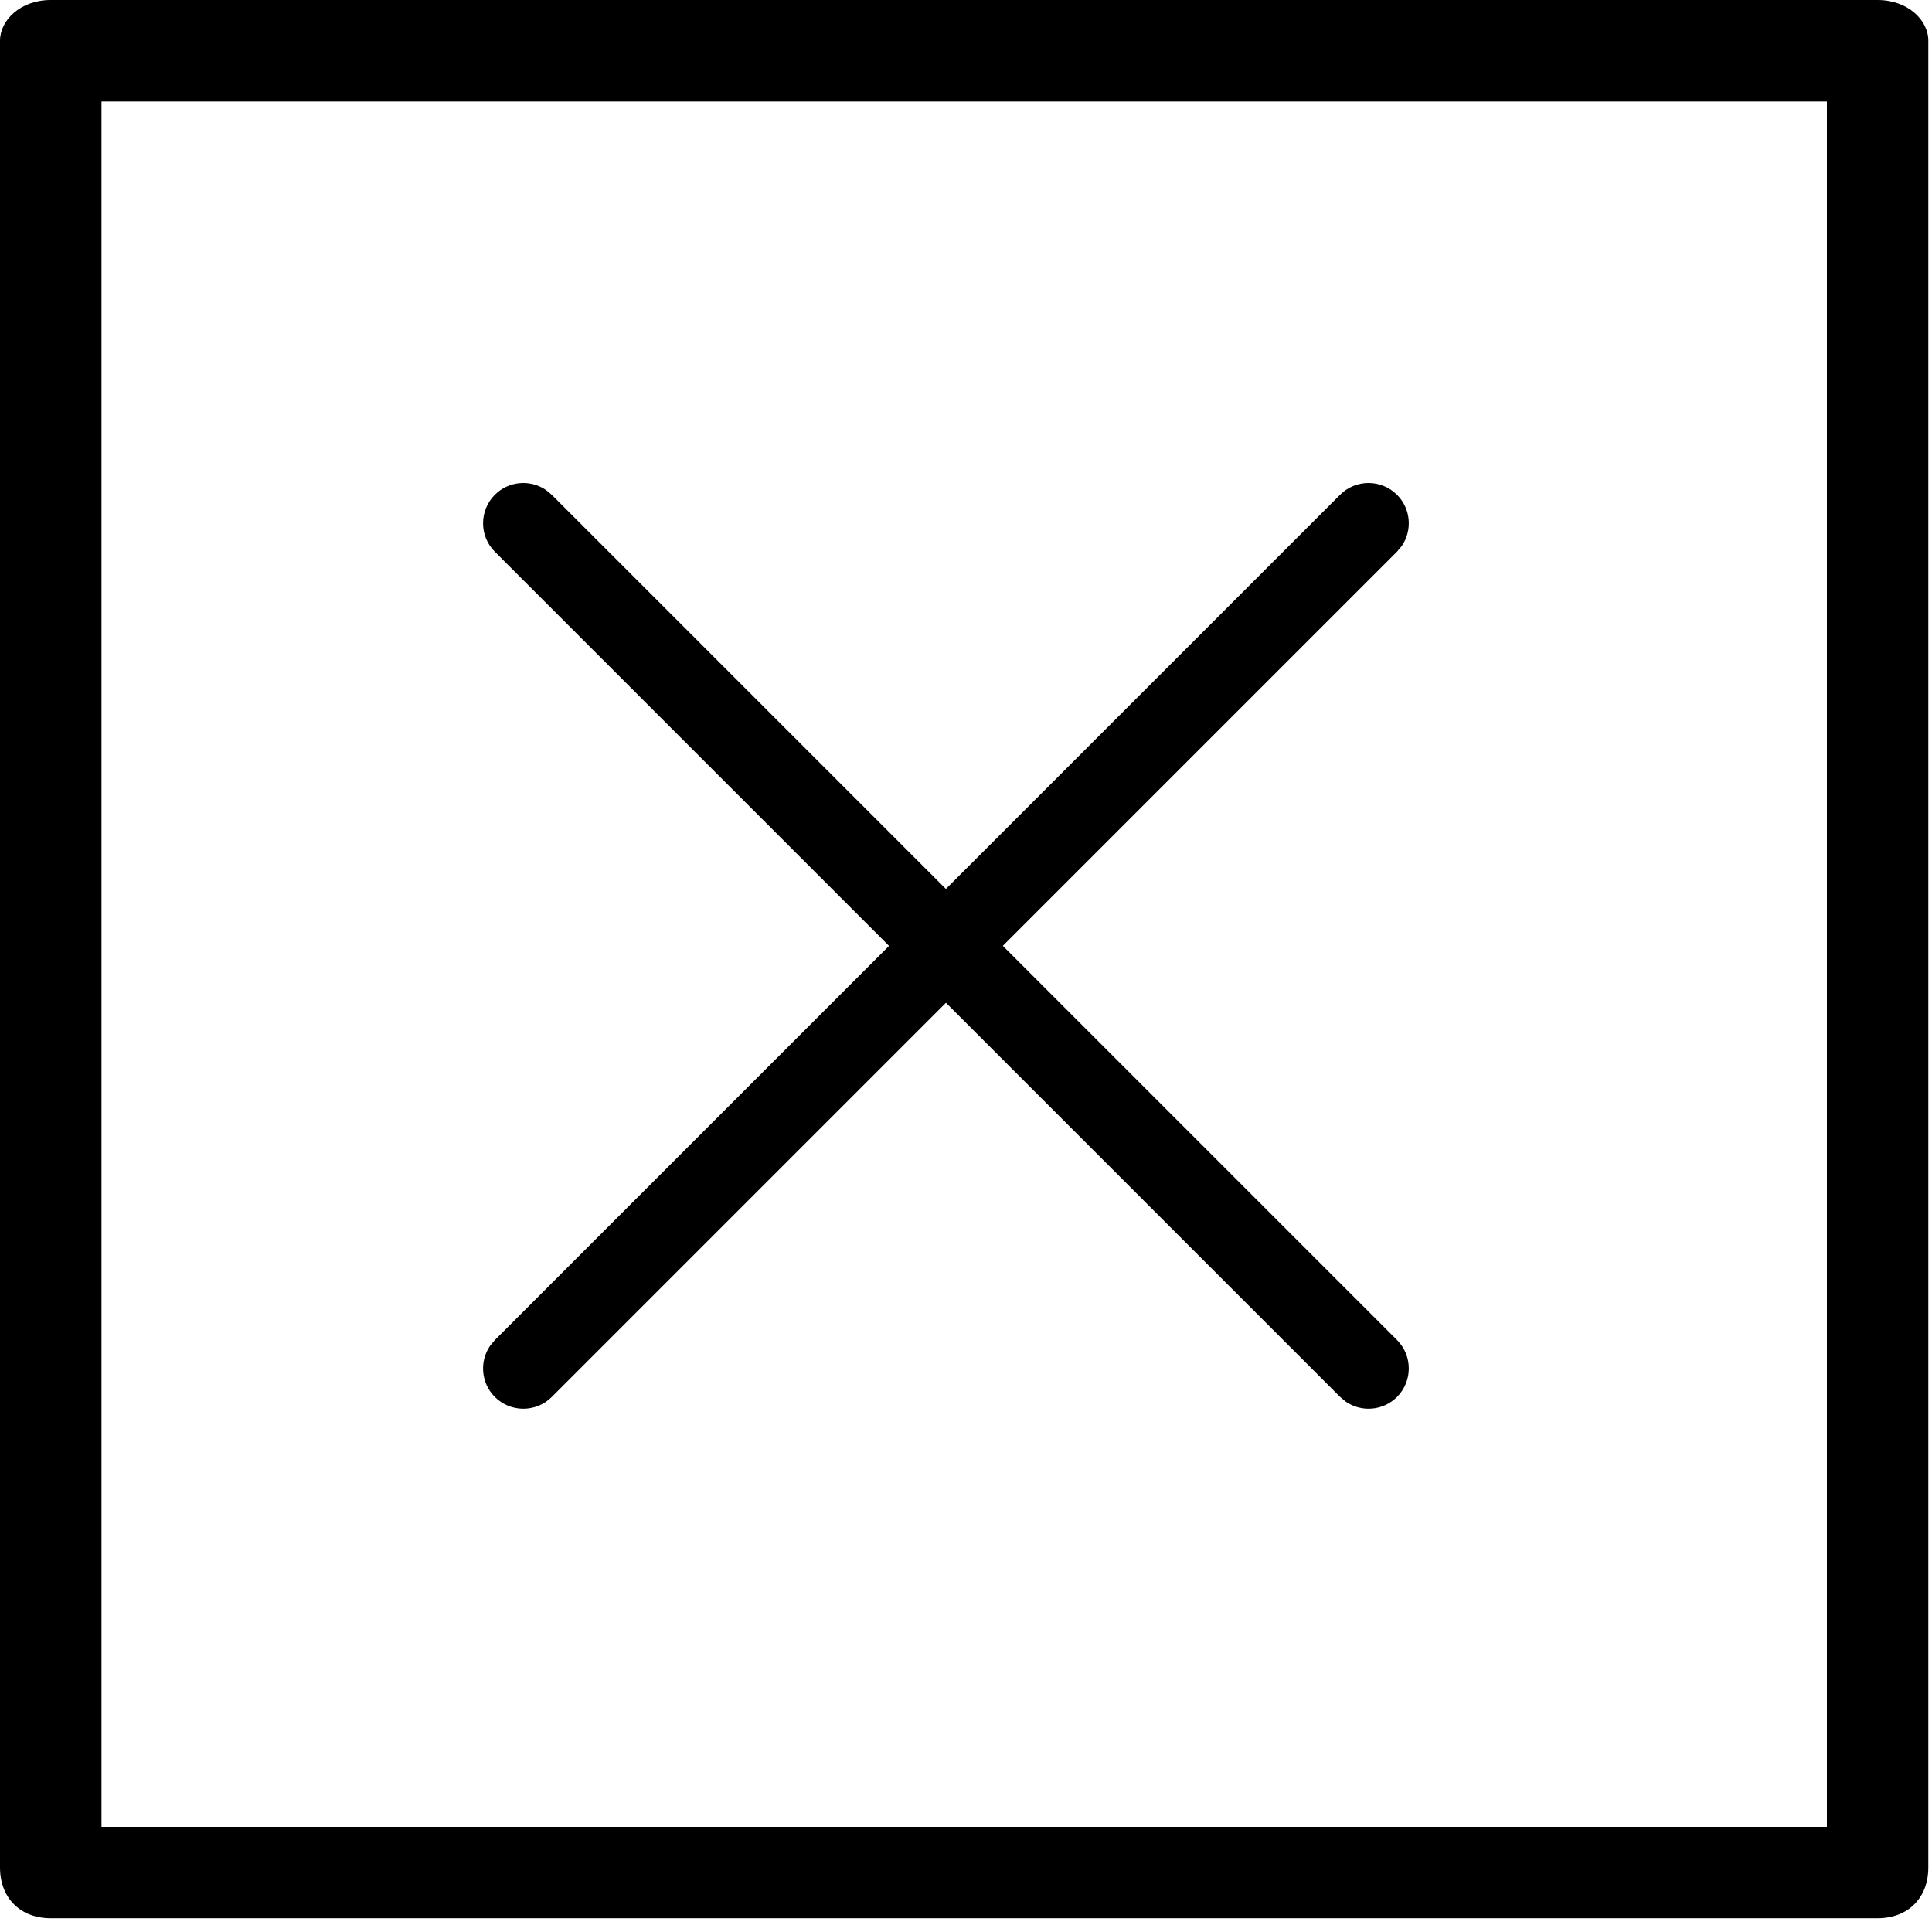 <!-- Generated by IcoMoon.io -->
<svg version="1.1" xmlns="http://www.w3.org/2000/svg" width="32" height="32" viewBox="0 0 32 32" aria-label="checkbox-disabled">
<path d="M31.099 0c0.504 0 0.84 0.336 0.84 0.673v0 30.259c0 0.504-0.336 0.84-0.84 0.84v0h-30.259c-0.504 0-0.84-0.336-0.84-0.84v0-30.259c0-0.336 0.336-0.673 0.84-0.673v0zM30.259 1.681h-28.578v28.578h28.578v-28.578zM9.046 8.118l0.092 0.077 6.529 6.529 6.529-6.529c0.26-0.26 0.682-0.26 0.943 0 0.231 0.231 0.257 0.591 0.077 0.85l-0.077 0.092-6.529 6.529 6.529 6.529c0.26 0.26 0.26 0.682 0 0.943-0.231 0.231-0.591 0.257-0.85 0.077l-0.092-0.077-6.529-6.529-6.529 6.529c-0.26 0.26-0.682 0.26-0.943 0-0.231-0.231-0.257-0.591-0.077-0.85l0.077-0.092 6.529-6.529-6.529-6.529c-0.26-0.26-0.26-0.682 0-0.943 0.231-0.231 0.591-0.257 0.85-0.077z"></path>
</svg>
